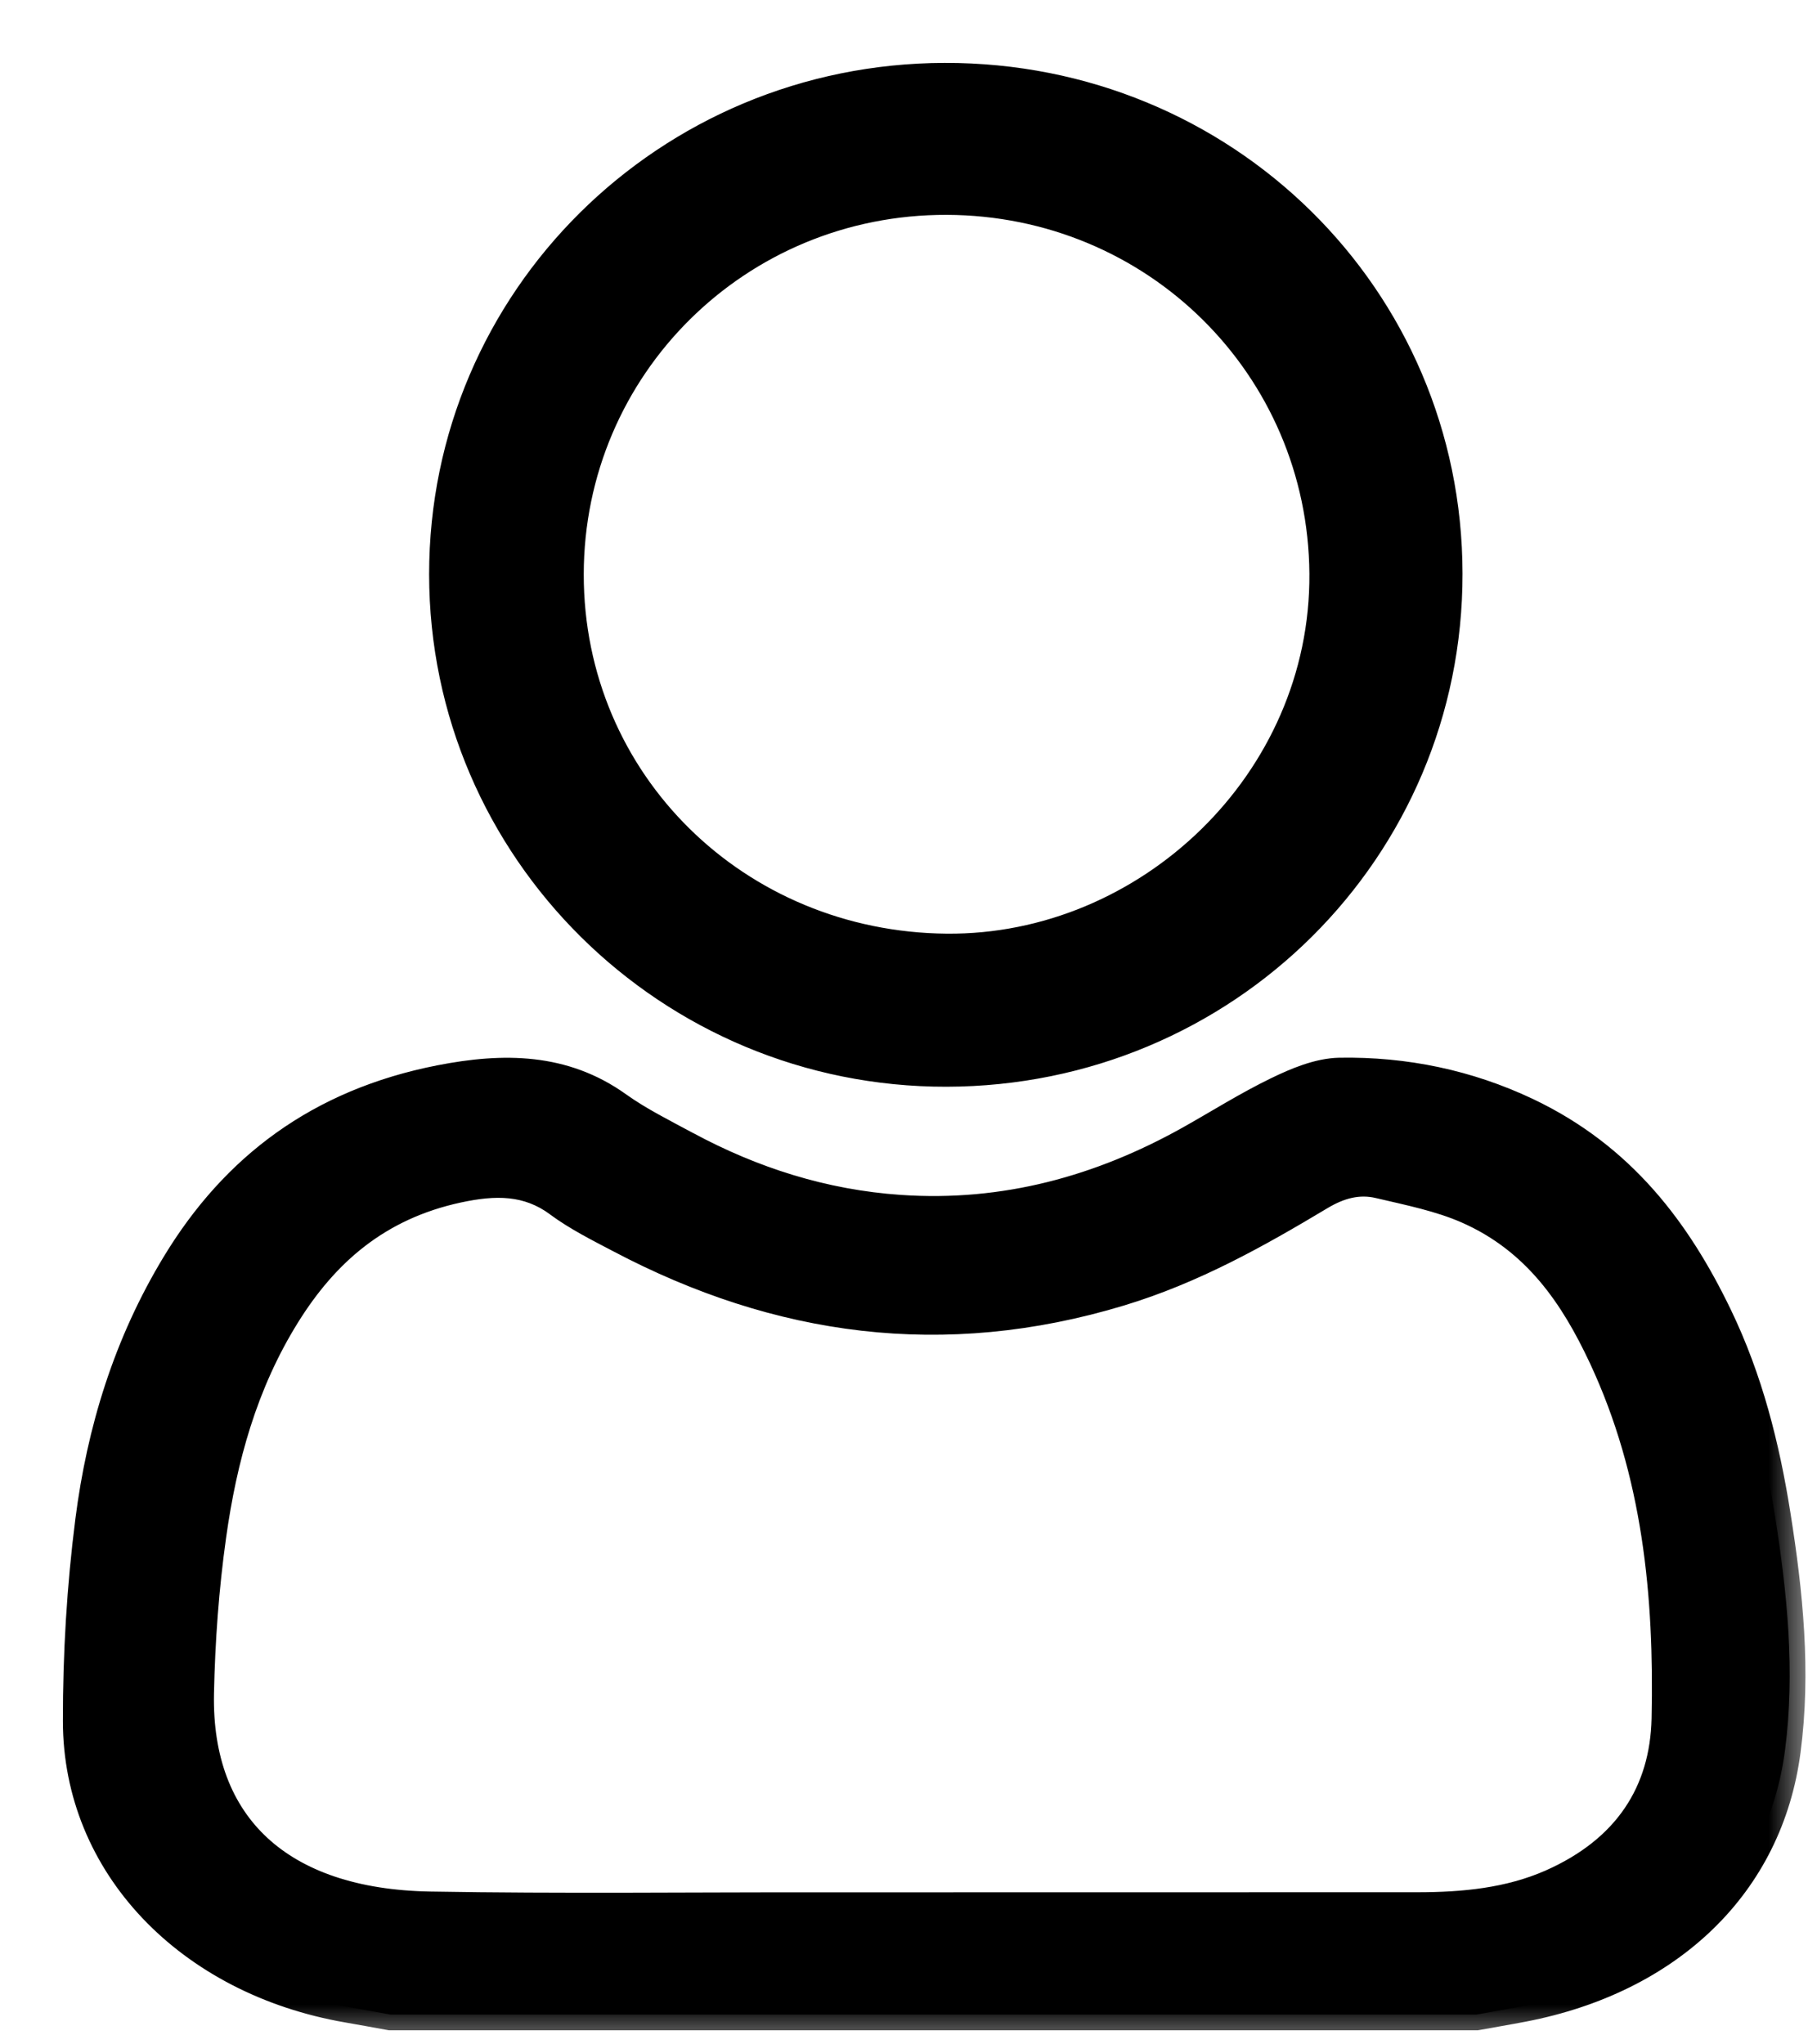<svg width="23" height="26" viewBox="0 0 23 26" fill="none" xmlns="http://www.w3.org/2000/svg">
<mask id="path-1-outside-1_1_945" maskUnits="userSpaceOnUse" x="0" y="0" width="23" height="26" fill="black">
<rect fill="white" width="23" height="26"/>
<path d="M17.04 13.654C17.873 13.64 18.67 13.807 19.413 14.159C20.618 14.73 21.32 15.671 21.838 16.745C22.227 17.553 22.441 18.405 22.578 19.27C22.736 20.264 22.838 21.263 22.707 22.266C22.486 23.951 21.237 25.16 19.371 25.519C19.175 25.556 18.977 25.589 18.781 25.625H4.966C4.786 25.593 4.606 25.559 4.425 25.528C2.409 25.18 1.001 23.71 1 21.891C0.999 21.042 1.049 20.189 1.157 19.345C1.303 18.203 1.638 17.101 2.26 16.079C2.996 14.869 4.064 14.047 5.605 13.746C6.409 13.589 7.165 13.594 7.849 14.083C8.118 14.276 8.425 14.428 8.723 14.588C9.561 15.04 10.467 15.332 11.446 15.399C12.788 15.49 14.011 15.149 15.14 14.519C15.513 14.31 15.873 14.081 16.26 13.894C16.5 13.777 16.777 13.659 17.04 13.654ZM17.549 15.044C17.276 14.98 17.027 15.05 16.785 15.195C15.984 15.675 15.172 16.132 14.243 16.413C12.002 17.092 9.902 16.797 7.9 15.742C7.63 15.6 7.353 15.461 7.113 15.284C6.715 14.99 6.291 14.999 5.823 15.1C4.788 15.322 4.116 15.921 3.62 16.718C3.074 17.595 2.815 18.552 2.678 19.533C2.585 20.197 2.537 20.869 2.522 21.538C2.489 23.236 3.552 24.226 5.469 24.26C7.133 24.289 8.799 24.268 10.463 24.27H11.864C13.92 24.27 15.975 24.27 18.031 24.269C18.621 24.269 19.203 24.213 19.739 23.977C20.721 23.545 21.189 22.803 21.21 21.863C21.244 20.29 21.095 18.729 20.407 17.255C20.046 16.481 19.566 15.76 18.678 15.368C18.327 15.214 17.931 15.134 17.549 15.044ZM12.019 1C15.565 0.993 18.401 3.789 18.405 7.296C18.409 10.799 15.575 13.617 12.041 13.623C8.522 13.63 5.66 10.796 5.659 7.305C5.658 3.821 8.496 1.007 12.019 1ZM12.044 2.533C9.377 2.525 7.228 4.654 7.226 7.306C7.224 9.965 9.361 12.053 12.041 12.076C14.605 12.099 16.877 9.962 16.857 7.295C16.837 4.653 14.708 2.542 12.044 2.533Z"/>
</mask>
<path d="M17.04 13.654C17.873 13.64 18.67 13.807 19.413 14.159C20.618 14.73 21.32 15.671 21.838 16.745C22.227 17.553 22.441 18.405 22.578 19.27C22.736 20.264 22.838 21.263 22.707 22.266C22.486 23.951 21.237 25.16 19.371 25.519C19.175 25.556 18.977 25.589 18.781 25.625H4.966C4.786 25.593 4.606 25.559 4.425 25.528C2.409 25.18 1.001 23.71 1 21.891C0.999 21.042 1.049 20.189 1.157 19.345C1.303 18.203 1.638 17.101 2.26 16.079C2.996 14.869 4.064 14.047 5.605 13.746C6.409 13.589 7.165 13.594 7.849 14.083C8.118 14.276 8.425 14.428 8.723 14.588C9.561 15.04 10.467 15.332 11.446 15.399C12.788 15.49 14.011 15.149 15.14 14.519C15.513 14.31 15.873 14.081 16.26 13.894C16.5 13.777 16.777 13.659 17.04 13.654ZM17.549 15.044C17.276 14.98 17.027 15.05 16.785 15.195C15.984 15.675 15.172 16.132 14.243 16.413C12.002 17.092 9.902 16.797 7.9 15.742C7.63 15.6 7.353 15.461 7.113 15.284C6.715 14.99 6.291 14.999 5.823 15.1C4.788 15.322 4.116 15.921 3.62 16.718C3.074 17.595 2.815 18.552 2.678 19.533C2.585 20.197 2.537 20.869 2.522 21.538C2.489 23.236 3.552 24.226 5.469 24.26C7.133 24.289 8.799 24.268 10.463 24.27H11.864C13.92 24.27 15.975 24.27 18.031 24.269C18.621 24.269 19.203 24.213 19.739 23.977C20.721 23.545 21.189 22.803 21.21 21.863C21.244 20.29 21.095 18.729 20.407 17.255C20.046 16.481 19.566 15.76 18.678 15.368C18.327 15.214 17.931 15.134 17.549 15.044ZM12.019 1C15.565 0.993 18.401 3.789 18.405 7.296C18.409 10.799 15.575 13.617 12.041 13.623C8.522 13.63 5.66 10.796 5.659 7.305C5.658 3.821 8.496 1.007 12.019 1ZM12.044 2.533C9.377 2.525 7.228 4.654 7.226 7.306C7.224 9.965 9.361 12.053 12.041 12.076C14.605 12.099 16.877 9.962 16.857 7.295C16.837 4.653 14.708 2.542 12.044 2.533Z" fill="black"/>
<path d="M17.04 13.654L17.044 13.854L17.044 13.854L17.04 13.654ZM19.413 14.159L19.499 13.978L19.499 13.978L19.413 14.159ZM21.838 16.745L21.658 16.832L21.658 16.832L21.838 16.745ZM22.578 19.27L22.381 19.302L22.381 19.302L22.578 19.27ZM22.707 22.266L22.509 22.24L22.509 22.24L22.707 22.266ZM19.371 25.519L19.333 25.322L19.333 25.322L19.371 25.519ZM18.781 25.625V25.825H18.799L18.817 25.822L18.781 25.625ZM4.966 25.625L4.931 25.822L4.948 25.825H4.966V25.625ZM4.425 25.528L4.391 25.725L4.391 25.725L4.425 25.528ZM1 21.891L1.2 21.89L1.2 21.89L1 21.891ZM1.157 19.345L0.959 19.319L0.959 19.319L1.157 19.345ZM2.26 16.079L2.431 16.183L2.431 16.183L2.26 16.079ZM5.605 13.746L5.644 13.942L5.644 13.942L5.605 13.746ZM7.849 14.083L7.732 14.246L7.732 14.246L7.849 14.083ZM8.723 14.588L8.818 14.412L8.817 14.412L8.723 14.588ZM11.446 15.399L11.46 15.199L11.46 15.199L11.446 15.399ZM15.14 14.519L15.042 14.344L15.042 14.344L15.14 14.519ZM16.26 13.894L16.347 14.074L16.347 14.074L16.26 13.894ZM17.549 15.044L17.595 14.849L17.595 14.849L17.549 15.044ZM16.785 15.195L16.888 15.367L16.888 15.367L16.785 15.195ZM14.243 16.413L14.185 16.222L14.185 16.222L14.243 16.413ZM7.9 15.742L7.994 15.565L7.994 15.565L7.9 15.742ZM7.113 15.284L7.232 15.123L7.232 15.123L7.113 15.284ZM5.823 15.1L5.781 14.904L5.781 14.904L5.823 15.1ZM3.62 16.718L3.45 16.612L3.45 16.612L3.62 16.718ZM2.678 19.533L2.876 19.561L2.876 19.561L2.678 19.533ZM2.522 21.538L2.323 21.534L2.323 21.534L2.522 21.538ZM5.469 24.26L5.465 24.46H5.465L5.469 24.26ZM10.463 24.27L10.463 24.47H10.463V24.27ZM11.864 24.27V24.07V24.27ZM18.031 24.269V24.069H18.031L18.031 24.269ZM19.739 23.977L19.659 23.794L19.659 23.794L19.739 23.977ZM21.21 21.863L21.01 21.859V21.859L21.21 21.863ZM20.407 17.255L20.588 17.17L20.588 17.17L20.407 17.255ZM18.678 15.368L18.759 15.185L18.759 15.185L18.678 15.368ZM12.019 1L12.018 0.8L12.018 0.8L12.019 1ZM18.405 7.296L18.205 7.296V7.296L18.405 7.296ZM12.041 13.623L12.041 13.423H12.041L12.041 13.623ZM5.659 7.305L5.859 7.305V7.305L5.659 7.305ZM12.044 2.533L12.045 2.333H12.045L12.044 2.533ZM7.226 7.306L7.026 7.305V7.306L7.226 7.306ZM12.041 12.076L12.039 12.276H12.039L12.041 12.076ZM16.857 7.295L16.657 7.296V7.296L16.857 7.295ZM17.04 13.654L17.044 13.854C17.847 13.84 18.613 14.002 19.328 14.34L19.413 14.159L19.499 13.978C18.727 13.613 17.899 13.439 17.037 13.454L17.04 13.654ZM19.413 14.159L19.328 14.34C20.476 14.884 21.151 15.782 21.658 16.832L21.838 16.745L22.018 16.658C21.489 15.561 20.76 14.576 19.499 13.978L19.413 14.159ZM21.838 16.745L21.658 16.832C22.036 17.616 22.245 18.447 22.381 19.302L22.578 19.27L22.776 19.239C22.637 18.362 22.419 17.489 22.018 16.658L21.838 16.745ZM22.578 19.27L22.381 19.302C22.538 20.29 22.636 21.266 22.509 22.24L22.707 22.266L22.905 22.292C23.041 21.26 22.935 20.238 22.776 19.239L22.578 19.27ZM22.707 22.266L22.509 22.24C22.301 23.826 21.129 24.977 19.333 25.322L19.371 25.519L19.409 25.715C21.345 25.343 22.671 24.077 22.905 22.292L22.707 22.266ZM19.371 25.519L19.333 25.322C19.138 25.36 18.946 25.392 18.745 25.428L18.781 25.625L18.817 25.822C19.008 25.787 19.212 25.753 19.409 25.715L19.371 25.519ZM18.781 25.625V25.425H4.966V25.625V25.825H18.781V25.625ZM4.966 25.625L5.001 25.428C4.822 25.396 4.64 25.363 4.459 25.331L4.425 25.528L4.391 25.725C4.571 25.756 4.749 25.789 4.931 25.822L4.966 25.625ZM4.425 25.528L4.459 25.331C2.519 24.996 1.201 23.593 1.2 21.89L1 21.891L0.8 21.891C0.801 23.826 2.3 25.364 4.391 25.725L4.425 25.528ZM1 21.891L1.2 21.89C1.199 21.05 1.249 20.205 1.356 19.37L1.157 19.345L0.959 19.319C0.85 20.172 0.799 21.034 0.8 21.891L1 21.891ZM1.157 19.345L1.356 19.37C1.499 18.251 1.826 17.177 2.431 16.183L2.26 16.079L2.089 15.975C1.45 17.026 1.108 18.156 0.959 19.319L1.157 19.345ZM2.26 16.079L2.431 16.183C3.139 15.018 4.161 14.232 5.644 13.942L5.605 13.746L5.567 13.55C3.967 13.862 2.852 14.72 2.089 15.975L2.26 16.079ZM5.605 13.746L5.644 13.942C6.425 13.79 7.115 13.803 7.732 14.246L7.849 14.083L7.965 13.92C7.216 13.384 6.392 13.389 5.567 13.55L5.605 13.746ZM7.849 14.083L7.732 14.246C8.015 14.448 8.339 14.609 8.628 14.764L8.723 14.588L8.817 14.412C8.511 14.247 8.221 14.103 7.965 13.92L7.849 14.083ZM8.723 14.588L8.628 14.764C9.488 15.227 10.421 15.529 11.433 15.598L11.446 15.399L11.46 15.199C10.513 15.134 9.634 14.852 8.818 14.412L8.723 14.588ZM11.446 15.399L11.433 15.598C12.819 15.693 14.08 15.34 15.237 14.693L15.14 14.519L15.042 14.344C13.941 14.959 12.757 15.288 11.46 15.199L11.446 15.399ZM15.14 14.519L15.237 14.693C15.625 14.477 15.966 14.258 16.347 14.074L16.26 13.894L16.173 13.713C15.78 13.903 15.401 14.143 15.042 14.344L15.14 14.519ZM16.26 13.894L16.347 14.074C16.588 13.957 16.829 13.858 17.044 13.854L17.04 13.654L17.037 13.454C16.725 13.46 16.411 13.598 16.173 13.713L16.26 13.894ZM17.549 15.044L17.595 14.849C17.256 14.77 16.953 14.862 16.682 15.024L16.785 15.195L16.888 15.367C17.102 15.239 17.297 15.19 17.503 15.239L17.549 15.044ZM16.785 15.195L16.682 15.024C15.883 15.503 15.089 15.948 14.185 16.222L14.243 16.413L14.301 16.605C15.255 16.316 16.085 15.848 16.888 15.367L16.785 15.195ZM14.243 16.413L14.185 16.222C11.999 16.884 9.954 16.598 7.994 15.565L7.9 15.742L7.807 15.919C9.851 16.996 12.004 17.3 14.301 16.605L14.243 16.413ZM7.9 15.742L7.994 15.565C7.717 15.419 7.456 15.289 7.232 15.123L7.113 15.284L6.994 15.445C7.249 15.634 7.544 15.781 7.807 15.919L7.9 15.742ZM7.113 15.284L7.232 15.123C6.765 14.778 6.269 14.799 5.781 14.904L5.823 15.1L5.865 15.295C6.312 15.199 6.665 15.202 6.995 15.445L7.113 15.284ZM5.823 15.1L5.781 14.904C4.681 15.141 3.967 15.781 3.45 16.612L3.62 16.718L3.79 16.823C4.264 16.061 4.894 15.504 5.865 15.295L5.823 15.1ZM3.62 16.718L3.45 16.612C2.885 17.522 2.619 18.509 2.48 19.506L2.678 19.533L2.876 19.561C3.011 18.596 3.264 17.669 3.79 16.823L3.62 16.718ZM2.678 19.533L2.48 19.505C2.385 20.178 2.337 20.859 2.323 21.534L2.522 21.538L2.722 21.542C2.736 20.88 2.784 20.216 2.876 19.561L2.678 19.533ZM2.522 21.538L2.323 21.534C2.305 22.427 2.577 23.159 3.128 23.67C3.677 24.178 4.475 24.442 5.465 24.46L5.469 24.26L5.472 24.06C4.545 24.044 3.854 23.797 3.4 23.376C2.95 22.959 2.706 22.347 2.722 21.542L2.522 21.538ZM5.469 24.26L5.465 24.46C7.132 24.489 8.802 24.468 10.463 24.47L10.463 24.27L10.463 24.07C8.795 24.068 7.134 24.089 5.472 24.06L5.469 24.26ZM10.463 24.27V24.47H11.864V24.27V24.07H10.463V24.27ZM11.864 24.27V24.47C13.92 24.47 15.975 24.47 18.031 24.469L18.031 24.269L18.031 24.069C15.975 24.07 13.92 24.07 11.864 24.07V24.27ZM18.031 24.269L18.031 24.469C18.631 24.469 19.246 24.413 19.82 24.16L19.739 23.977L19.659 23.794C19.16 24.013 18.611 24.069 18.031 24.069V24.269ZM19.739 23.977L19.82 24.16C20.339 23.931 20.733 23.616 21 23.223C21.267 22.829 21.399 22.37 21.41 21.868L21.21 21.863L21.01 21.859C21 22.296 20.887 22.677 20.669 22.998C20.451 23.319 20.121 23.59 19.659 23.794L19.739 23.977ZM21.21 21.863L21.41 21.868C21.445 20.28 21.295 18.684 20.588 17.17L20.407 17.255L20.226 17.34C20.896 18.774 21.044 20.299 21.01 21.859L21.21 21.863ZM20.407 17.255L20.588 17.17C20.219 16.38 19.712 15.606 18.759 15.185L18.678 15.368L18.597 15.551C19.42 15.914 19.872 16.583 20.226 17.34L20.407 17.255ZM18.678 15.368L18.759 15.185C18.387 15.021 17.966 14.937 17.595 14.849L17.549 15.044L17.503 15.239C17.896 15.331 18.268 15.406 18.597 15.551L18.678 15.368ZM12.019 1L12.019 1.2C15.457 1.193 18.201 3.901 18.205 7.296L18.405 7.296L18.605 7.296C18.601 3.676 15.673 0.793 12.018 0.8L12.019 1ZM18.405 7.296L18.205 7.296C18.209 10.687 15.466 13.417 12.041 13.423L12.041 13.623L12.041 13.823C15.684 13.816 18.609 10.911 18.605 7.296L18.405 7.296ZM12.041 13.623L12.041 13.423C8.631 13.429 5.86 10.684 5.859 7.305L5.659 7.305L5.459 7.305C5.46 10.908 8.414 13.83 12.041 13.823L12.041 13.623ZM5.659 7.305L5.859 7.305C5.858 3.934 8.605 1.207 12.019 1.2L12.019 1L12.018 0.8C8.387 0.808 5.458 3.709 5.459 7.305L5.659 7.305ZM12.044 2.533L12.045 2.333C9.268 2.325 7.028 4.542 7.026 7.305L7.226 7.306L7.426 7.306C7.428 4.765 9.486 2.725 12.043 2.733L12.044 2.533ZM7.226 7.306L7.026 7.306C7.024 10.079 9.253 12.252 12.039 12.276L12.041 12.076L12.043 11.876C9.468 11.853 7.424 9.851 7.426 7.306L7.226 7.306ZM12.041 12.076L12.039 12.276C14.711 12.3 17.077 10.077 17.056 7.293L16.857 7.295L16.657 7.296C16.676 9.848 14.499 11.898 12.043 11.876L12.041 12.076ZM16.857 7.295L17.056 7.293C17.036 4.54 14.817 2.342 12.045 2.333L12.044 2.533L12.043 2.733C14.599 2.741 16.638 4.765 16.657 7.296L16.857 7.295Z" fill="black" mask="url(#path-1-outside-1_1_945)"/>
</svg>
